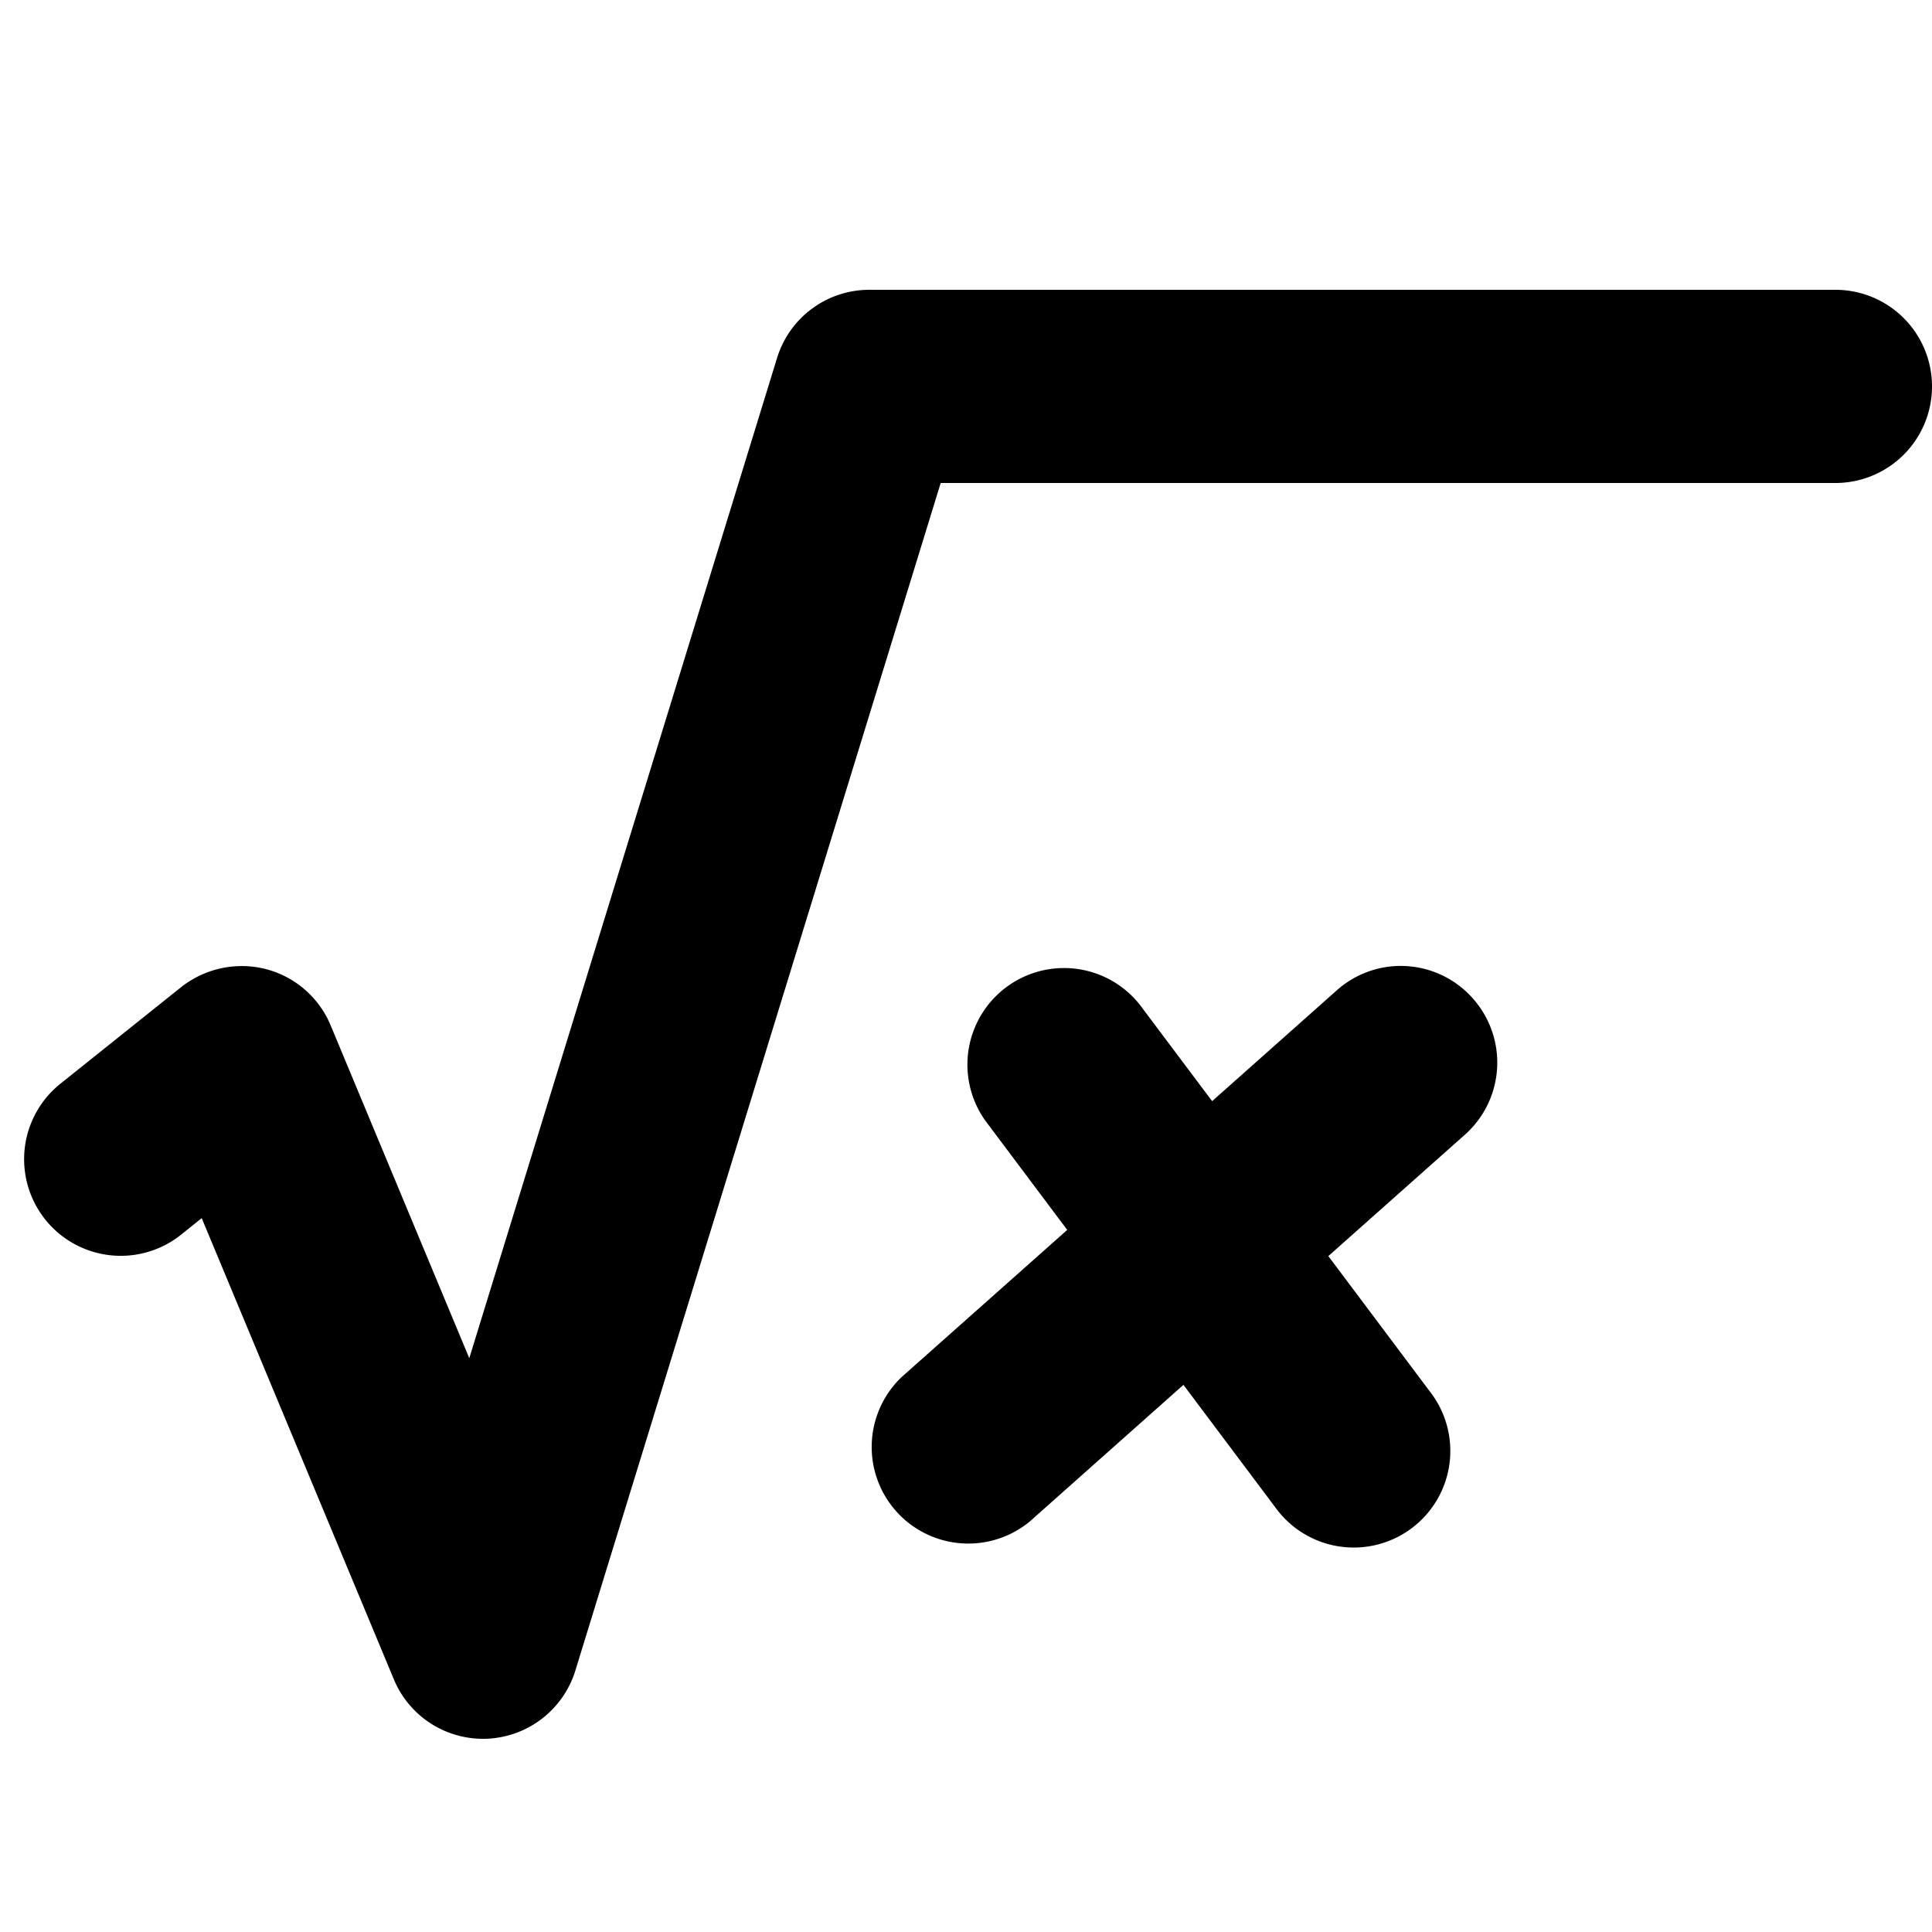 <svg id="glyphicons-halflings" xmlns="http://www.w3.org/2000/svg" viewBox="0 0 20 20">
  <path id="formula" d="M15.247,10.336a.999.999,0,0,1-.083,1.411l-1.413,1.256,1.048,1.398a1.0 1,0,1,1-1.6,1.199l-.948-1.264-1.588,1.412a1.0 1,0,0,1-1.328-1.494l1.713-1.522-.848-1.131a1.0 1,0,0,1,1.6-1.199l.748.997,1.288-1.145A.995.995,0,0,1,15.247,10.336ZM19,3H9a.999.999,0,0,0-.956.706L4.858,14.06,3.423,10.615a.997.997,0,0,0-.675-.584,1.012,1.012,0,0,0-.873.188l-1.25,1a1,1,0,0,0,1.25,1.562l.213-.171,1.989,4.774A.999.999,0,0,0,5,18c.016,0,.032,0,.048-.001a1.002,1.002,0,0,0,.908-.705L9.738,5H19a1,1,0,0,0,0-2Z" fill="currentColor"/>
</svg>
